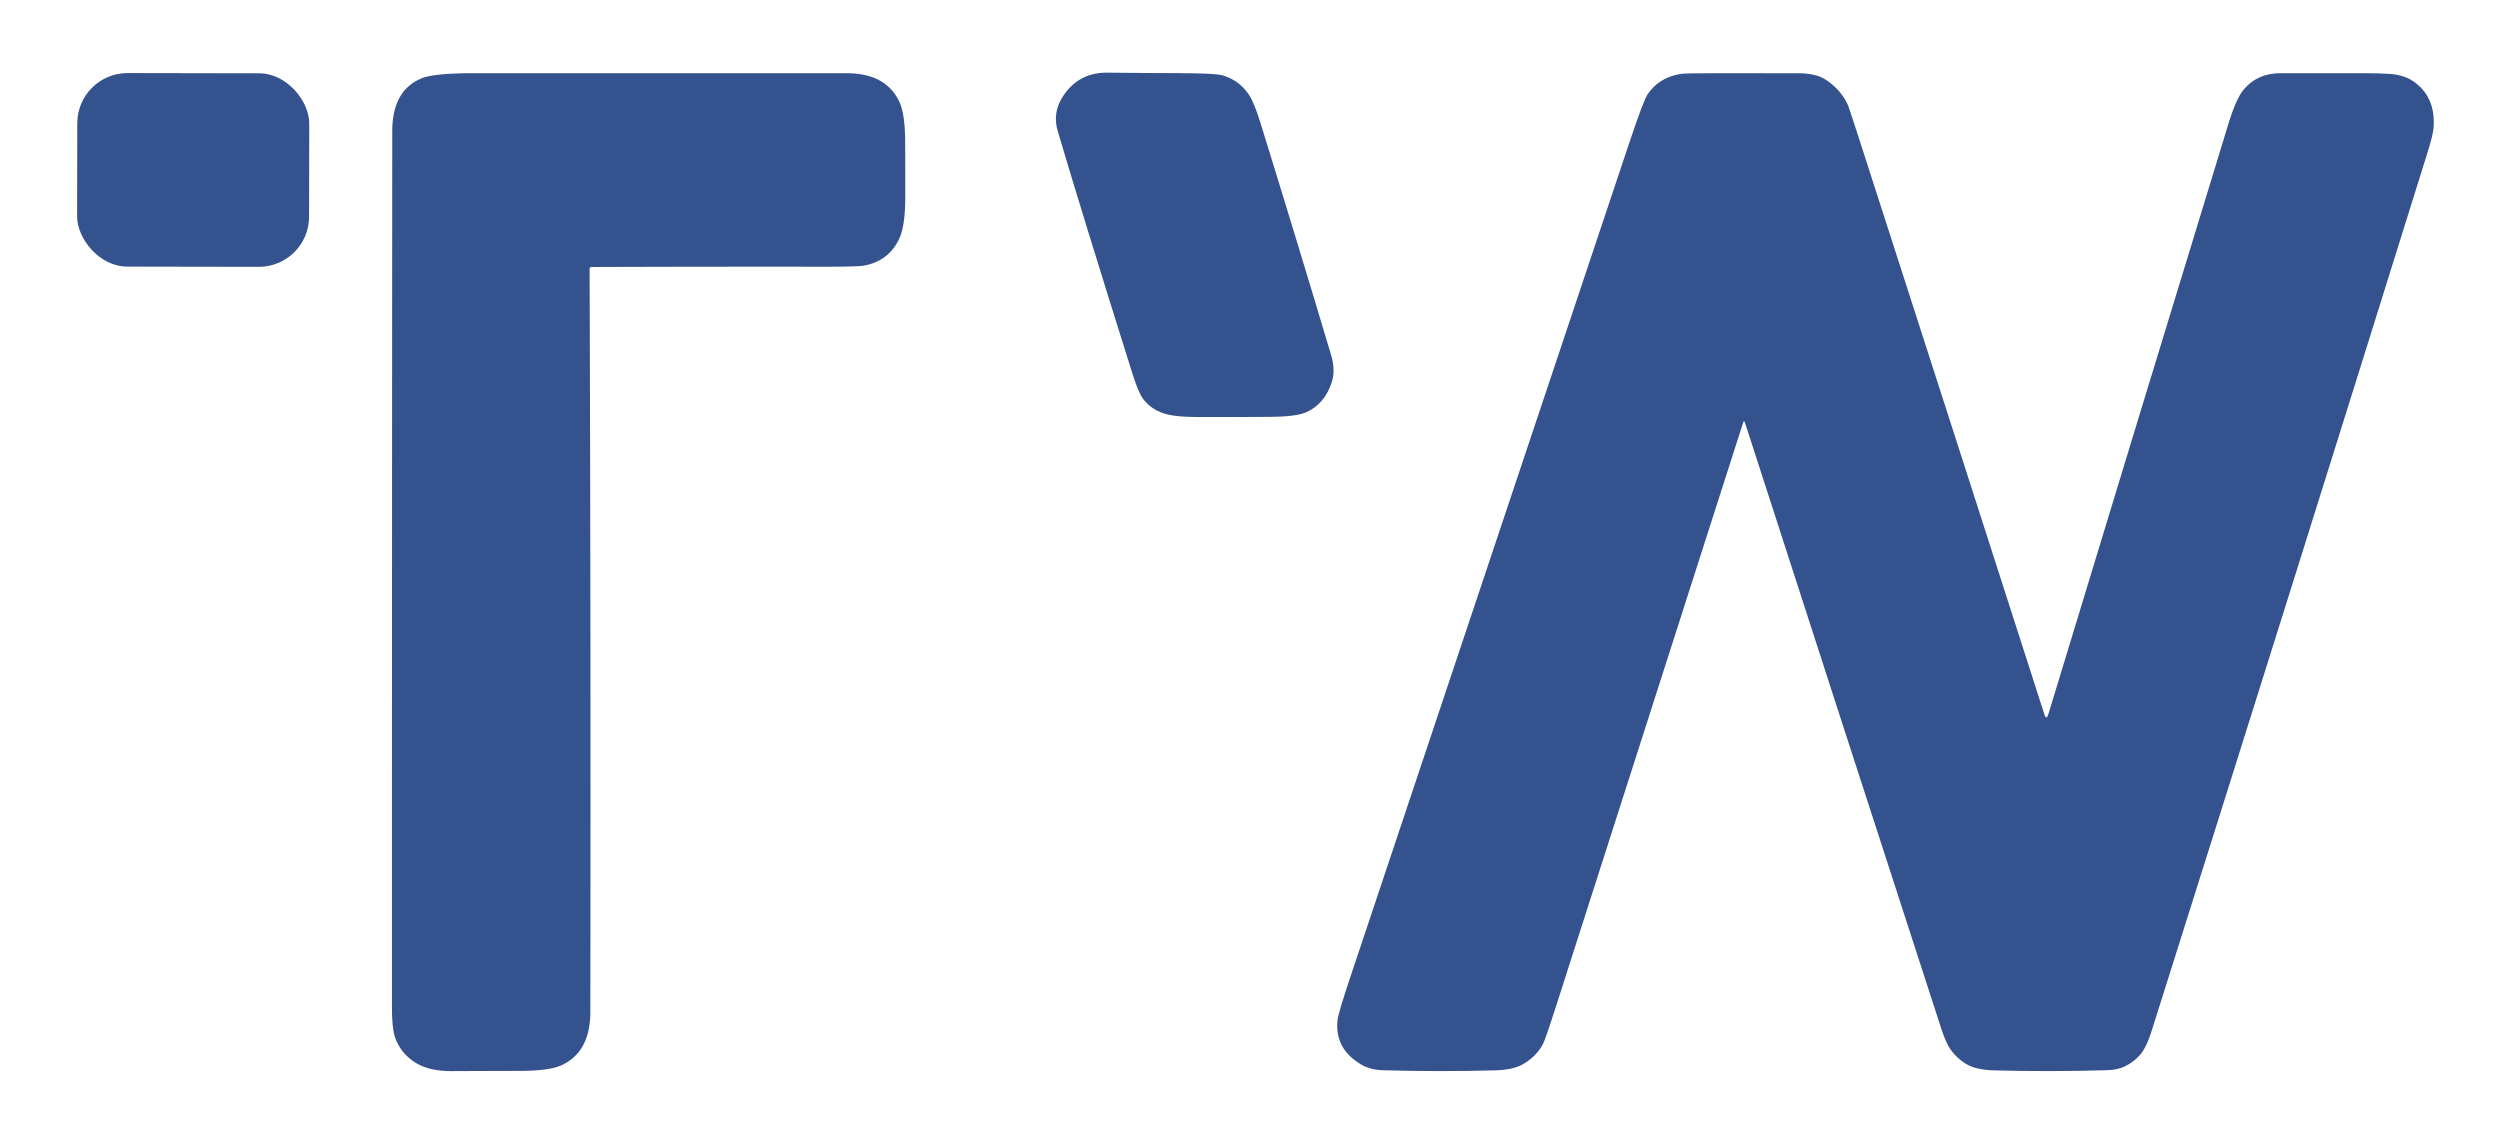 <?xml version="1.0" encoding="UTF-8" standalone="no"?>
<!DOCTYPE svg PUBLIC "-//W3C//DTD SVG 1.1//EN" "http://www.w3.org/Graphics/SVG/1.1/DTD/svg11.dtd">
<svg xmlns="http://www.w3.org/2000/svg" version="1.1" viewBox="0 0 649 295">
<rect fill="#34528e" x="-30.11" y="-25.12" transform="translate(50.15,44.12) rotate(0.1)" width="60.22" height="50.24" rx="13.03"/>
<path fill="#34528e" d="
  M 153.06 69.81
  Q 153.39 166.28 153.25 262.75
  Q 153.23 273.07 145.81 276.52
  Q 142.64 277.99 134.96 278.00
  Q 126.11 278.02 117.25 278.06
  Q 114.84 278.08 112.50 277.63
  Q 109.98 277.14 108.07 275.99
  Q 104.14 273.63 102.62 269.48
  Q 101.75 267.10 101.75 261.42
  Q 101.75 147.71 101.83 34.00
  Q 101.84 23.47 109.48 20.32
  Q 112.68 19.00 123.19 19.00
  Q 171.47 19.00 219.75 19.00
  Q 229.88 19.00 233.42 26.31
  Q 234.93 29.44 234.98 36.56
  Q 235.02 43.75 235.01 50.94
  Q 235.01 58.52 233.50 61.84
  Q 230.85 67.67 224.40 68.94
  Q 222.81 69.25 213.57 69.24
  Q 183.57 69.21 153.56 69.31
  A 0.50 0.50 0.0 0 0 153.06 69.81
  Z"
/>
<path fill="#34528e" d="
  M 276.28 24.50
  Q 280.33 18.77 287.50 18.86
  Q 296.82 18.97 306.14 18.99
  Q 315.46 19.02 317.31 19.54
  Q 321.54 20.74 324.12 24.43
  Q 325.52 26.44 327.20 31.86
  Q 336.54 61.98 345.56 92.19
  Q 346.74 96.14 345.72 99.24
  Q 343.86 104.92 339.07 107.03
  Q 336.47 108.18 329.65 108.22
  Q 320.07 108.29 310.50 108.25
  Q 305.78 108.23 303.28 107.64
  Q 299.13 106.67 296.80 103.63
  Q 295.55 102.00 293.97 96.97
  Q 280.96 55.61 274.56 33.94
  Q 273.10 28.98 276.28 24.50
  Z"
/>
<path fill="#34528e" d="
  M 531.75 185.42
  Q 554.90 109.23 578.50 32.13
  Q 580.51 25.56 582.47 23.24
  Q 586.04 19.00 592.00 19.00
  Q 602.87 19.00 613.75 19.00
  Q 617.49 19.00 620.27 19.18
  Q 623.98 19.43 626.36 21.02
  Q 632.37 25.03 631.75 33.25
  Q 631.62 34.98 630.19 39.56
  Q 594.59 153.65 558.57 267.61
  Q 557.16 272.07 555.49 273.92
  Q 553.82 275.78 551.53 276.88
  Q 549.75 277.74 546.82 277.83
  Q 532.26 278.26 517.70 277.87
  Q 513.06 277.74 510.59 276.31
  Q 507.97 274.79 506.23 272.25
  Q 505.12 270.63 503.91 266.90
  Q 478.40 188.34 453.00 109.74
  Q 452.75 108.98 452.51 109.74
  Q 428.20 185.60 403.82 261.62
  Q 401.07 270.18 400.44 271.27
  Q 398.52 274.57 395.09 276.41
  Q 392.60 277.74 388.14 277.86
  Q 373.65 278.26 359.16 277.84
  Q 355.84 277.75 353.62 276.49
  Q 346.45 272.44 347.21 264.84
  Q 347.39 263.07 350.67 253.27
  Q 386.93 144.81 423.20 36.37
  Q 426.68 25.96 427.80 24.36
  Q 430.77 20.09 436.27 19.19
  Q 437.41 19.00 445.75 19.00
  Q 456.37 19.00 467.00 19.02
  Q 468.86 19.02 470.66 19.38
  Q 472.48 19.73 474.02 20.73
  Q 477.71 23.14 479.59 26.98
  Q 479.92 27.65 482.19 34.69
  Q 506.31 109.45 530.71 185.42
  Q 531.24 187.08 531.75 185.42
  Z"
/>
</svg>
